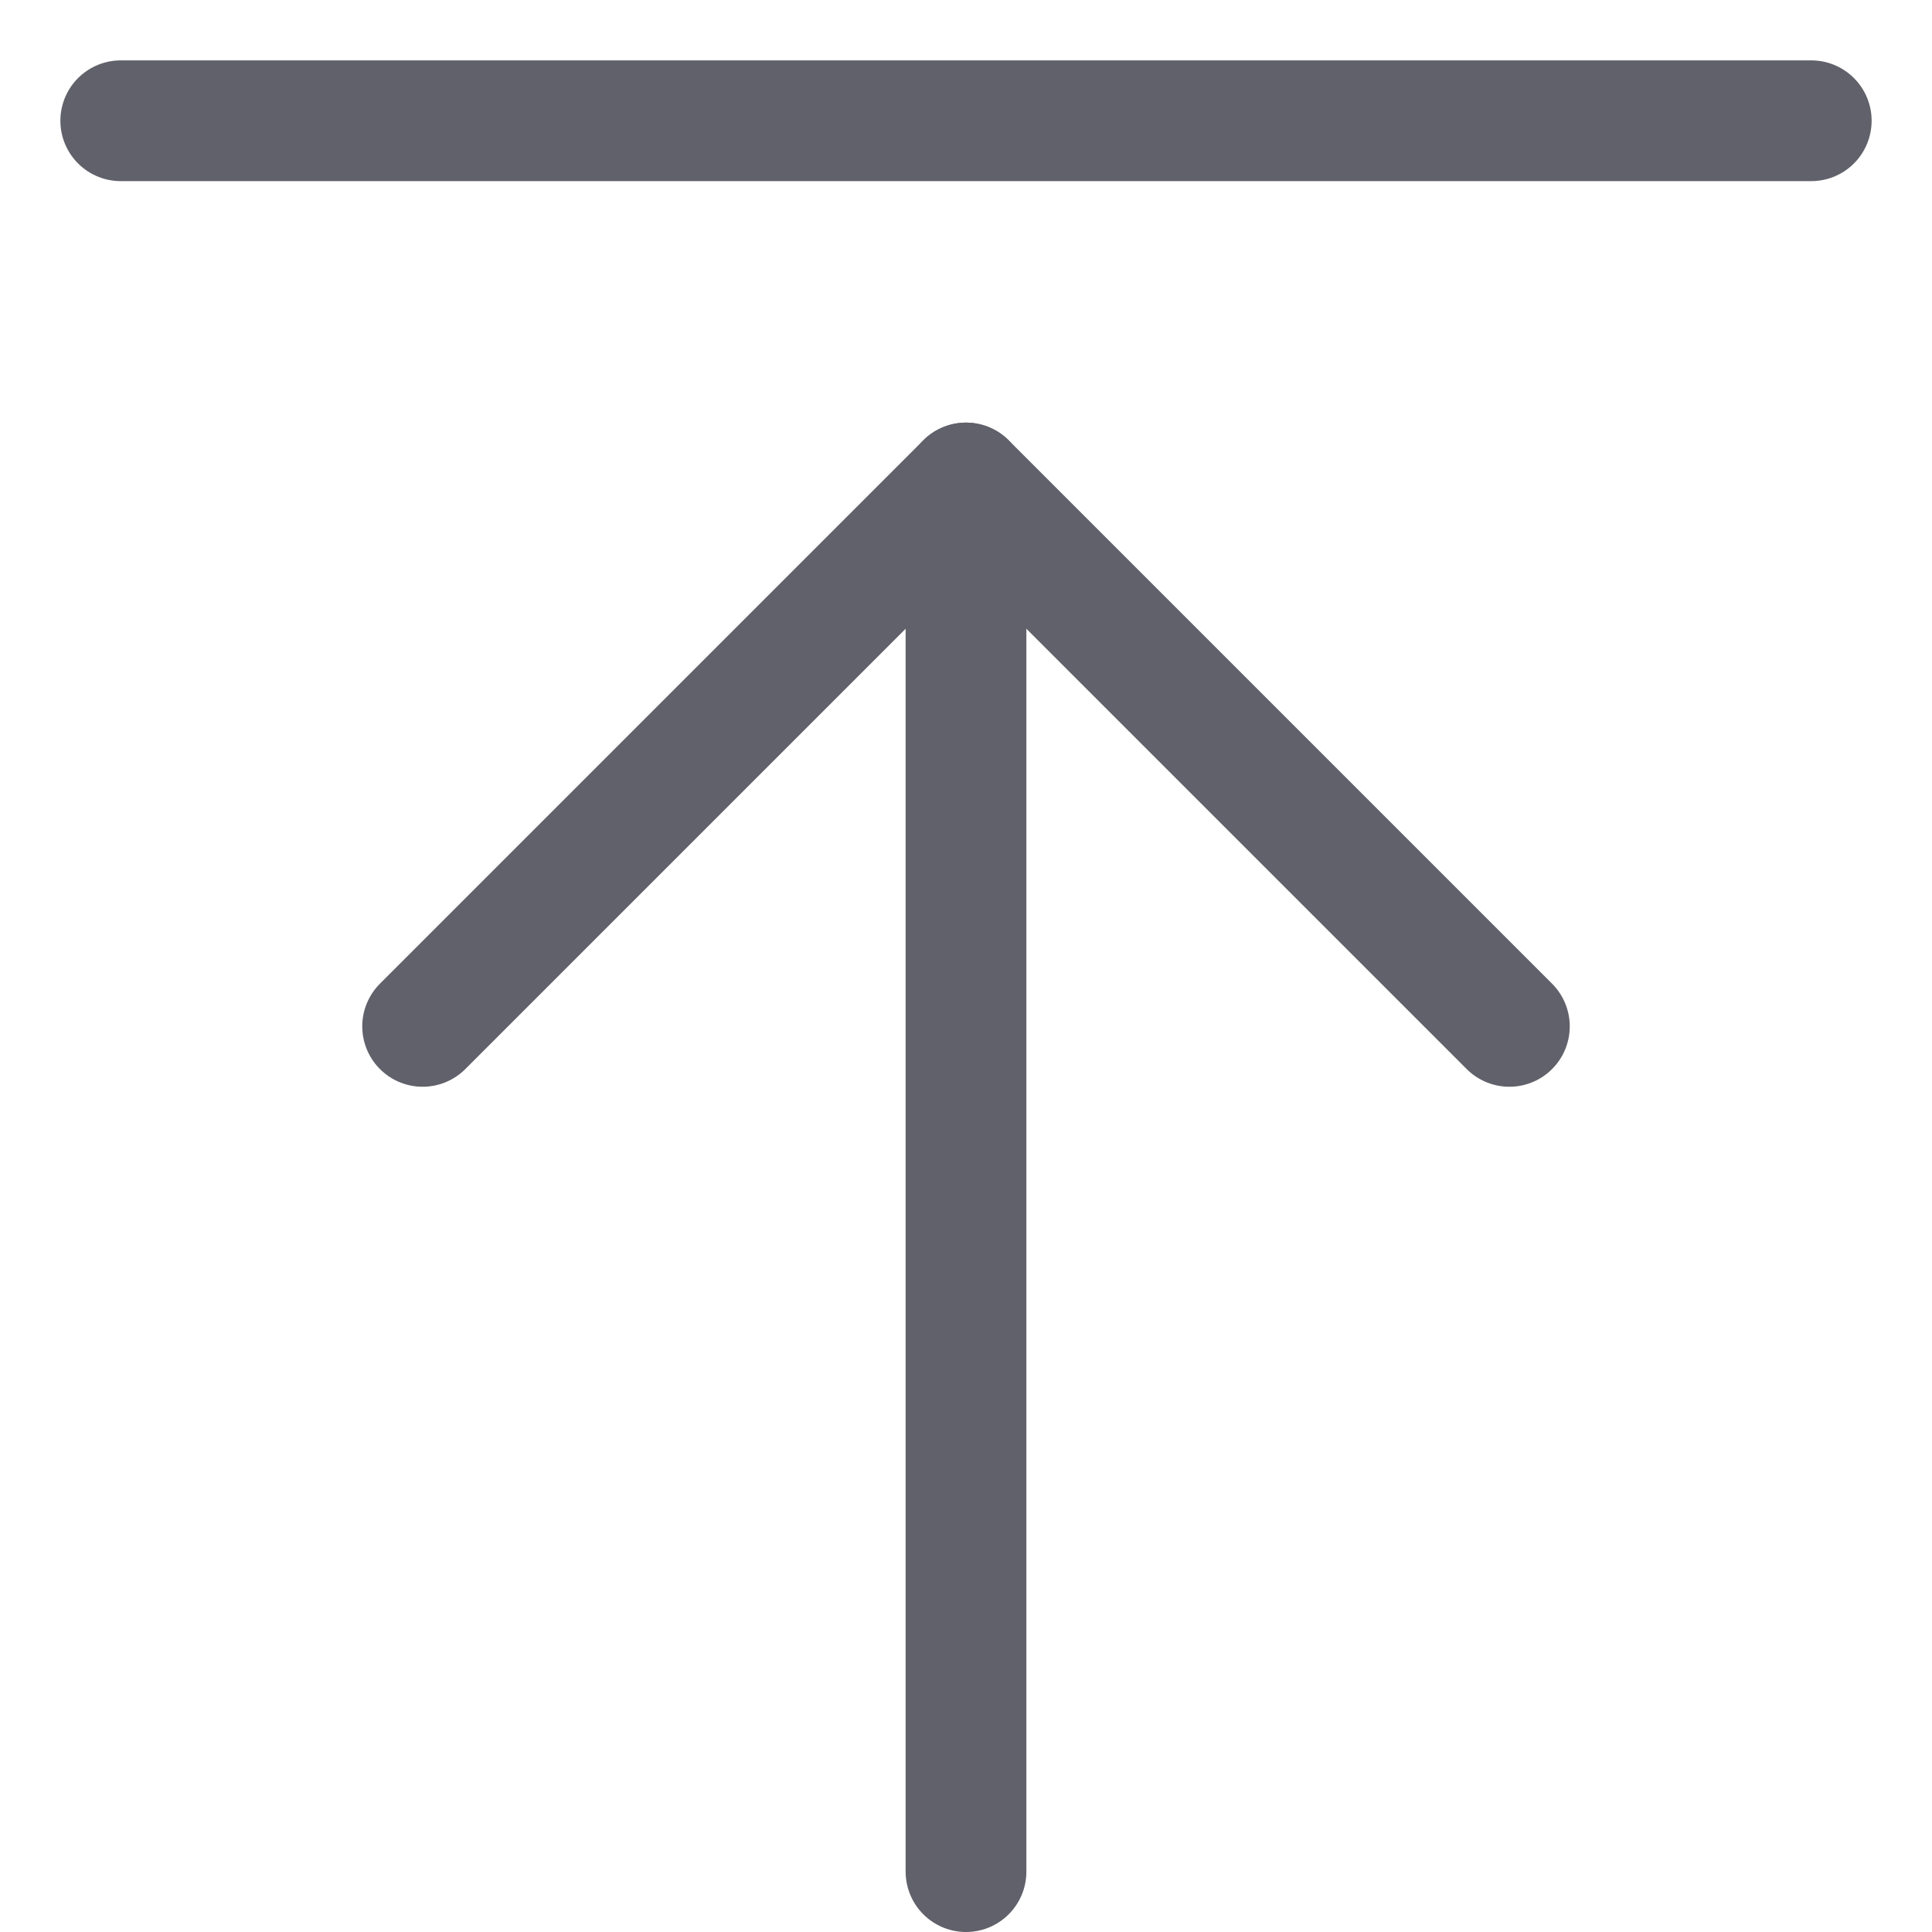 <svg xmlns="http://www.w3.org/2000/svg" height="24" width="24" viewBox="0 0 32 32"><g stroke-linecap="round" fill="#61616b" stroke-linejoin="round" class="nc-icon-wrapper"><line data-cap="butt" fill="none" stroke="#61616b" stroke-width="2" x1="16" y1="31" x2="16" y2="8"></line> <polyline fill="none" stroke="#61616b" stroke-width="2" points="25,17 16,8 7,17 "></polyline> <line data-color="color-2" fill="none" stroke="#61616b" stroke-width="2" x1="30" y1="2" x2="2" y2="2"></line></g></svg>